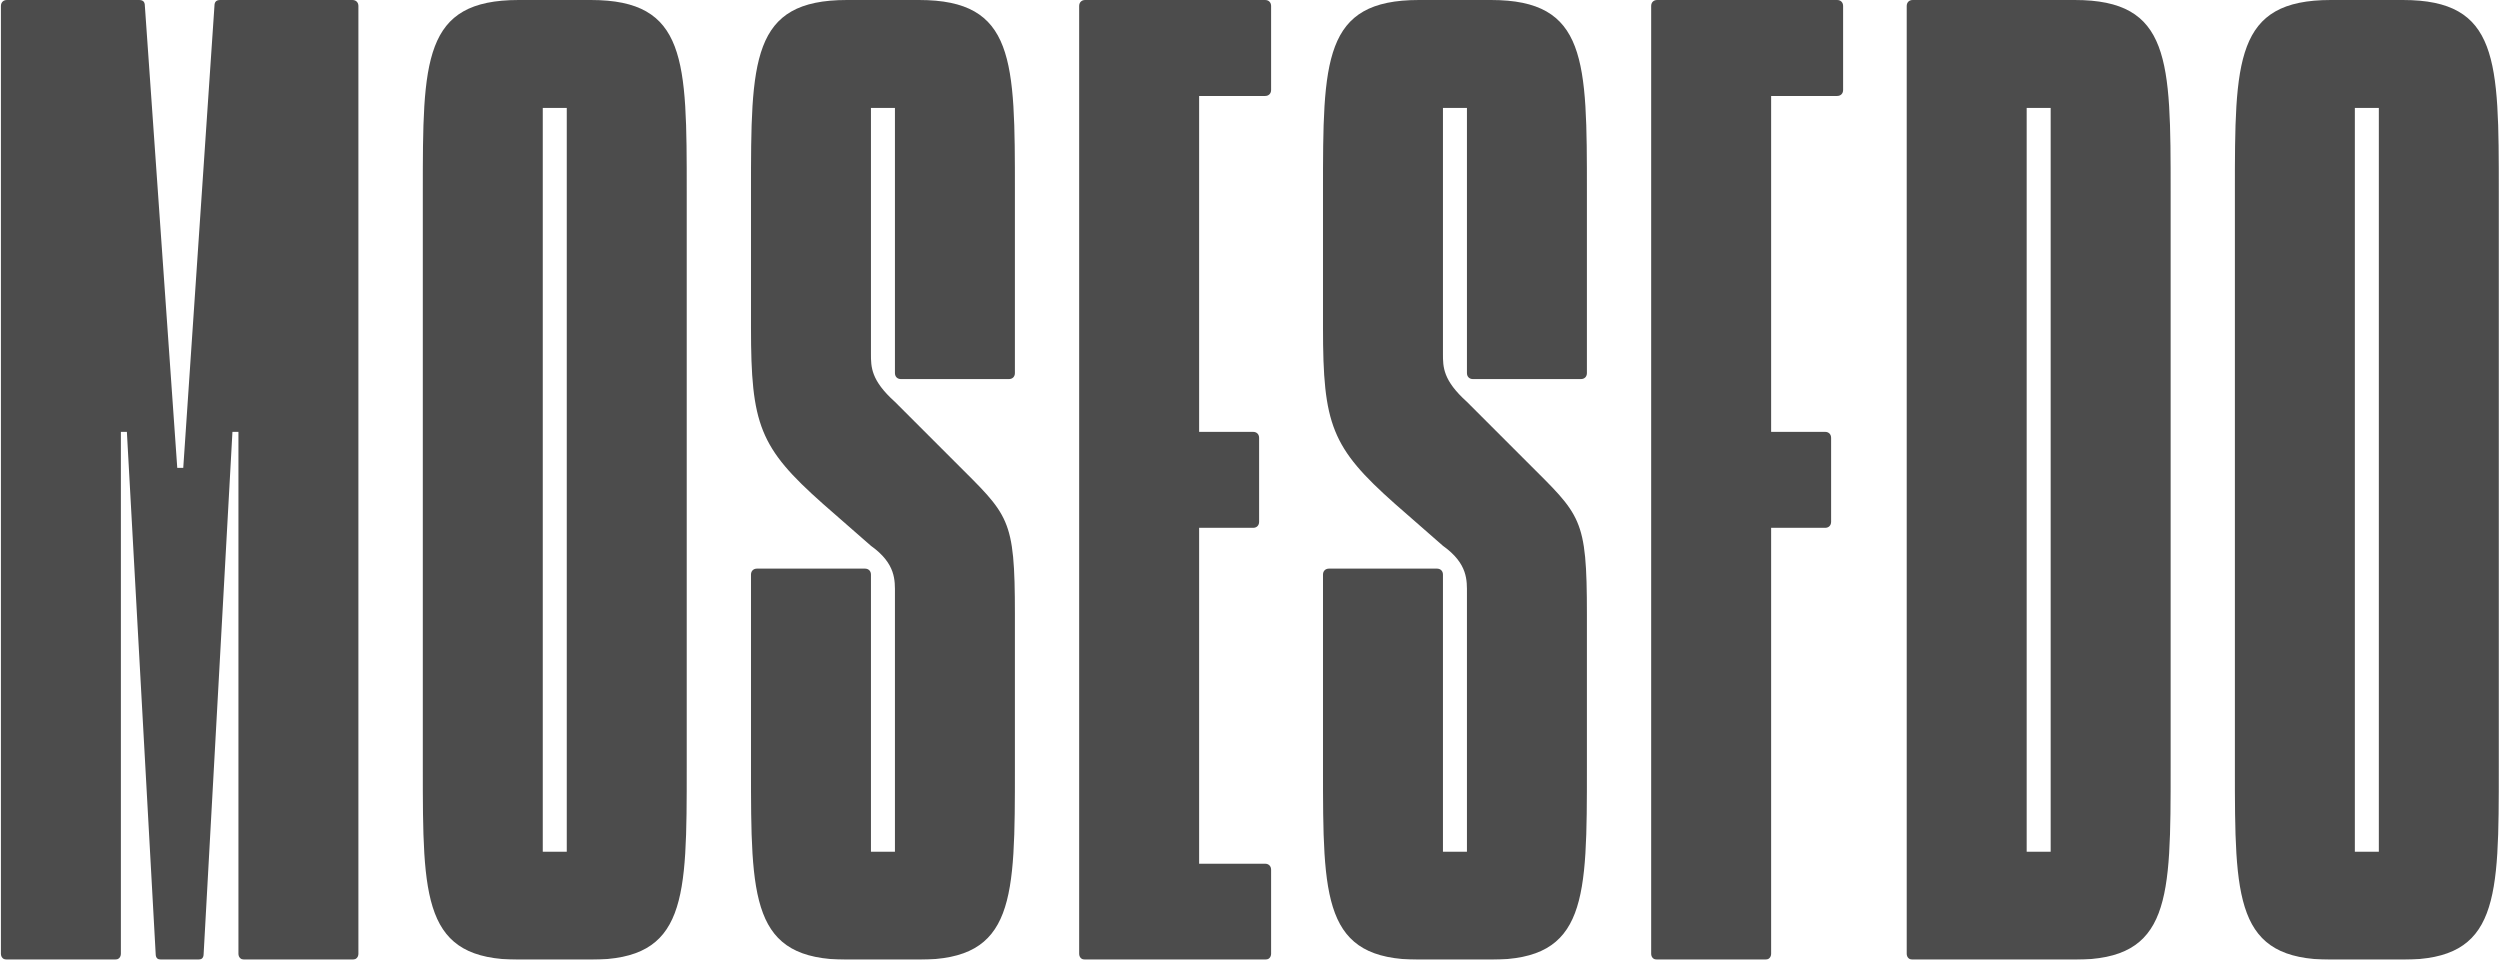 <svg width="1563" height="600" viewBox="0 0 1563 600" fill="none" xmlns="http://www.w3.org/2000/svg">
<g filter="url(#filter0_n_32_332)">
<path d="M71.822 600H4.322C2.072 600 0.572 598.5 0.572 596.25V3.75C0.572 1.5 2.072 0 4.322 0H86.822C89.072 0 90.572 0.75 90.572 3.75L110.822 292.5H114.572L134.072 3.75C134.072 0.75 135.572 0 137.822 0H220.322C222.572 0 224.072 1.5 224.072 3.75V596.25C224.072 598.5 222.572 600 220.322 600H152.822C150.572 600 149.072 598.5 149.072 596.25V270H145.322L127.322 596.25C127.322 599.25 125.822 600 123.572 600H101.072C98.822 600 97.322 599.25 97.322 596.25L79.322 270H75.572V596.25C75.572 598.5 74.072 600 71.822 600Z" fill="white" fill-opacity="0.4"/>
<path d="M71.822 600H4.322C2.072 600 0.572 598.5 0.572 596.25V3.75C0.572 1.5 2.072 0 4.322 0H86.822C89.072 0 90.572 0.75 90.572 3.75L110.822 292.5H114.572L134.072 3.75C134.072 0.75 135.572 0 137.822 0H220.322C222.572 0 224.072 1.5 224.072 3.75V596.25C224.072 598.5 222.572 600 220.322 600H152.822C150.572 600 149.072 598.5 149.072 596.25V270H145.322L127.322 596.25C127.322 599.25 125.822 600 123.572 600H101.072C98.822 600 97.322 599.25 97.322 596.25L79.322 270H75.572V596.25C75.572 598.5 74.072 600 71.822 600Z" fill="black" fill-opacity="0.7"/>
<path d="M369.342 0C429.342 0 429.342 37.5 429.342 120V480C429.342 562.5 429.342 600 369.342 600H324.342C264.342 600 264.342 562.5 264.342 480V120C264.342 37.5 264.342 0 324.342 0H369.342ZM354.342 532.5V67.5H339.342V532.5H354.342Z" fill="white" fill-opacity="0.4"/>
<path d="M369.342 0C429.342 0 429.342 37.5 429.342 120V480C429.342 562.5 429.342 600 369.342 600H324.342C264.342 600 264.342 562.5 264.342 480V120C264.342 37.5 264.342 0 324.342 0H369.342ZM354.342 532.5V67.5H339.342V532.5H354.342Z" fill="black" fill-opacity="0.7"/>
<path d="M559.518 233.25V67.5H544.518V221.25C544.518 229.5 544.518 237.75 559.518 251.25L597.018 288.75C630.768 322.5 634.518 323.25 634.518 384V480C634.518 562.5 634.518 600 574.518 600H529.518C469.518 600 469.518 562.5 469.518 480V359.25C469.518 357 471.018 355.5 473.268 355.5H540.768C543.018 355.5 544.518 357 544.518 359.25V532.5H559.518V371.25C559.518 363 560.268 352.5 544.518 341.25L514.518 315C474.768 279.75 469.518 265.5 469.518 204.75V120C469.518 37.5 469.518 0 529.518 0H574.518C634.518 0 634.518 37.5 634.518 120V233.25C634.518 235.5 633.018 237 630.768 237H563.268C561.018 237 559.518 235.5 559.518 233.25Z" fill="white" fill-opacity="0.4"/>
<path d="M559.518 233.25V67.5H544.518V221.25C544.518 229.5 544.518 237.75 559.518 251.25L597.018 288.75C630.768 322.5 634.518 323.25 634.518 384V480C634.518 562.5 634.518 600 574.518 600H529.518C469.518 600 469.518 562.5 469.518 480V359.25C469.518 357 471.018 355.5 473.268 355.5H540.768C543.018 355.5 544.518 357 544.518 359.25V532.5H559.518V371.25C559.518 363 560.268 352.5 544.518 341.25L514.518 315C474.768 279.75 469.518 265.5 469.518 204.75V120C469.518 37.5 469.518 0 529.518 0H574.518C634.518 0 634.518 37.5 634.518 120V233.25C634.518 235.5 633.018 237 630.768 237H563.268C561.018 237 559.518 235.5 559.518 233.25Z" fill="black" fill-opacity="0.7"/>
<path d="M783.443 330H749.693V540H790.943C793.193 540 794.693 541.5 794.693 543.75V596.25C794.693 598.5 793.193 600 790.943 600H678.443C676.193 600 674.693 598.5 674.693 596.25V3.75C674.693 1.5 676.193 0 678.443 0H790.943C793.193 0 794.693 1.5 794.693 3.75V56.25C794.693 58.5 793.193 60 790.943 60H749.693V270H783.443C785.693 270 787.193 271.5 787.193 273.75V326.25C787.193 328.5 785.693 330 783.443 330Z" fill="white" fill-opacity="0.4"/>
<path d="M783.443 330H749.693V540H790.943C793.193 540 794.693 541.5 794.693 543.75V596.25C794.693 598.5 793.193 600 790.943 600H678.443C676.193 600 674.693 598.5 674.693 596.25V3.75C674.693 1.5 676.193 0 678.443 0H790.943C793.193 0 794.693 1.5 794.693 3.75V56.25C794.693 58.5 793.193 60 790.943 60H749.693V270H783.443C785.693 270 787.193 271.5 787.193 273.75V326.25C787.193 328.5 785.693 330 783.443 330Z" fill="black" fill-opacity="0.7"/>
<path d="M917.135 233.25V67.5H902.135V221.25C902.135 229.5 902.135 237.75 917.135 251.25L954.635 288.75C988.385 322.5 992.135 323.25 992.135 384V480C992.135 562.5 992.135 600 932.135 600H887.135C827.135 600 827.135 562.5 827.135 480V359.25C827.135 357 828.635 355.5 830.885 355.5H898.385C900.635 355.5 902.135 357 902.135 359.25V532.5H917.135V371.25C917.135 363 917.885 352.5 902.135 341.25L872.135 315C832.385 279.75 827.135 265.5 827.135 204.75V120C827.135 37.5 827.135 0 887.135 0H932.135C992.135 0 992.135 37.5 992.135 120V233.25C992.135 235.5 990.635 237 988.385 237H920.885C918.635 237 917.135 235.5 917.135 233.25Z" fill="white" fill-opacity="0.4"/>
<path d="M917.135 233.25V67.5H902.135V221.25C902.135 229.5 902.135 237.75 917.135 251.25L954.635 288.75C988.385 322.5 992.135 323.25 992.135 384V480C992.135 562.5 992.135 600 932.135 600H887.135C827.135 600 827.135 562.5 827.135 480V359.25C827.135 357 828.635 355.5 830.885 355.5H898.385C900.635 355.5 902.135 357 902.135 359.25V532.5H917.135V371.25C917.135 363 917.885 352.5 902.135 341.25L872.135 315C832.385 279.75 827.135 265.5 827.135 204.75V120C827.135 37.5 827.135 0 887.135 0H932.135C992.135 0 992.135 37.5 992.135 120V233.25C992.135 235.5 990.635 237 988.385 237H920.885C918.635 237 917.135 235.5 917.135 233.25Z" fill="black" fill-opacity="0.7"/>
<path d="M1036.06 0H1148.56C1150.81 0 1152.31 1.5 1152.31 3.75V56.25C1152.31 58.5 1150.81 60 1148.56 60H1107.31V270H1141.06C1143.31 270 1144.81 271.5 1144.81 273.75V326.25C1144.81 328.5 1143.31 330 1141.06 330H1107.31V596.25C1107.31 598.5 1105.81 600 1103.56 600H1036.06C1033.81 600 1032.31 598.5 1032.31 596.25V3.75C1032.31 1.5 1033.81 0 1036.06 0Z" fill="white" fill-opacity="0.4"/>
<path d="M1036.06 0H1148.56C1150.81 0 1152.31 1.5 1152.31 3.75V56.25C1152.31 58.5 1150.81 60 1148.56 60H1107.31V270H1141.06C1143.31 270 1144.81 271.5 1144.81 273.75V326.25C1144.81 328.5 1143.31 330 1141.06 330H1107.31V596.25C1107.31 598.5 1105.81 600 1103.56 600H1036.06C1033.81 600 1032.31 598.5 1032.31 596.25V3.75C1032.31 1.5 1033.81 0 1036.06 0Z" fill="black" fill-opacity="0.7"/>
<path d="M1297.08 0C1357.08 0 1357.08 37.5 1357.08 120V480C1357.08 562.5 1357.08 600 1297.08 600H1195.83C1193.58 600 1192.08 598.5 1192.08 596.25V3.75C1192.08 1.5 1193.58 0 1195.83 0H1297.08ZM1282.08 532.5V67.5H1267.08V532.5H1282.08Z" fill="white" fill-opacity="0.4"/>
<path d="M1297.08 0C1357.08 0 1357.08 37.5 1357.08 120V480C1357.08 562.5 1357.08 600 1297.08 600H1195.83C1193.58 600 1192.08 598.5 1192.08 596.25V3.75C1192.08 1.5 1193.58 0 1195.83 0H1297.08ZM1282.08 532.5V67.5H1267.08V532.5H1282.08Z" fill="black" fill-opacity="0.7"/>
<path d="M1502.25 0C1562.25 0 1562.25 37.5 1562.25 120V480C1562.25 562.5 1562.25 600 1502.25 600H1457.25C1397.25 600 1397.25 562.5 1397.25 480V120C1397.25 37.5 1397.25 0 1457.25 0H1502.25ZM1487.25 532.5V67.5H1472.25V532.5H1487.25Z" fill="white" fill-opacity="0.4"/>
<path d="M1502.25 0C1562.25 0 1562.25 37.5 1562.25 120V480C1562.25 562.5 1562.25 600 1502.25 600H1457.25C1397.25 600 1397.25 562.5 1397.25 480V120C1397.25 37.5 1397.25 0 1457.25 0H1502.25ZM1487.25 532.5V67.5H1472.25V532.5H1487.25Z" fill="black" fill-opacity="0.7"/>
</g>
<defs>
<filter id="filter0_n_32_332" x="0.572" y="0" width="1561.68" height="600" filterUnits="userSpaceOnUse" color-interpolation-filters="sRGB">
<feFlood flood-opacity="0" result="BackgroundImageFix"/>
<feBlend mode="normal" in="SourceGraphic" in2="BackgroundImageFix" result="shape"/>
<feTurbulence type="fractalNoise" baseFrequency="3.333 3.333" stitchTiles="stitch" numOctaves="3" result="noise" seed="3528" />
<feColorMatrix in="noise" type="luminanceToAlpha" result="alphaNoise" />
<feComponentTransfer in="alphaNoise" result="coloredNoise1">
<feFuncA type="discrete" tableValues="0 0 0 0 0 0 0 0 0 1 1 1 1 1 1 1 1 1 1 1 1 1 1 1 1 1 1 1 1 1 1 1 1 1 1 1 1 1 1 1 1 1 0 0 0 0 0 0 0 0 0 0 0 0 0 0 0 0 0 0 0 0 0 0 0 0 0 0 0 0 0 0 0 0 0 0 0 0 0 0 0 0 0 0 0 0 0 0 0 0 0 0 0 0 0 0 0 0 0 0 "/>
</feComponentTransfer>
<feComposite operator="in" in2="shape" in="coloredNoise1" result="noise1Clipped" />
<feComponentTransfer in="alphaNoise" result="coloredNoise2">
<feFuncA type="discrete" tableValues="0 0 0 0 0 0 0 0 0 0 0 0 0 0 0 0 0 0 0 0 0 0 0 0 0 0 0 0 0 0 0 0 0 0 0 0 0 0 0 0 0 0 0 0 0 0 0 0 0 0 0 0 0 0 0 0 0 0 1 1 1 1 1 1 1 1 1 1 1 1 1 1 1 1 1 1 1 1 1 1 1 1 1 1 1 1 1 1 1 1 1 0 0 0 0 0 0 0 0 0 "/>
</feComponentTransfer>
<feComposite operator="in" in2="shape" in="coloredNoise2" result="noise2Clipped" />
<feFlood flood-color="rgba(0, 0, 0, 0.25)" result="color1Flood" />
<feComposite operator="in" in2="noise1Clipped" in="color1Flood" result="color1" />
<feFlood flood-color="rgba(255, 255, 255, 0.25)" result="color2Flood" />
<feComposite operator="in" in2="noise2Clipped" in="color2Flood" result="color2" />
<feMerge result="effect1_noise_32_332">
<feMergeNode in="shape" />
<feMergeNode in="color1" />
<feMergeNode in="color2" />
</feMerge>
</filter>
</defs>
</svg>
